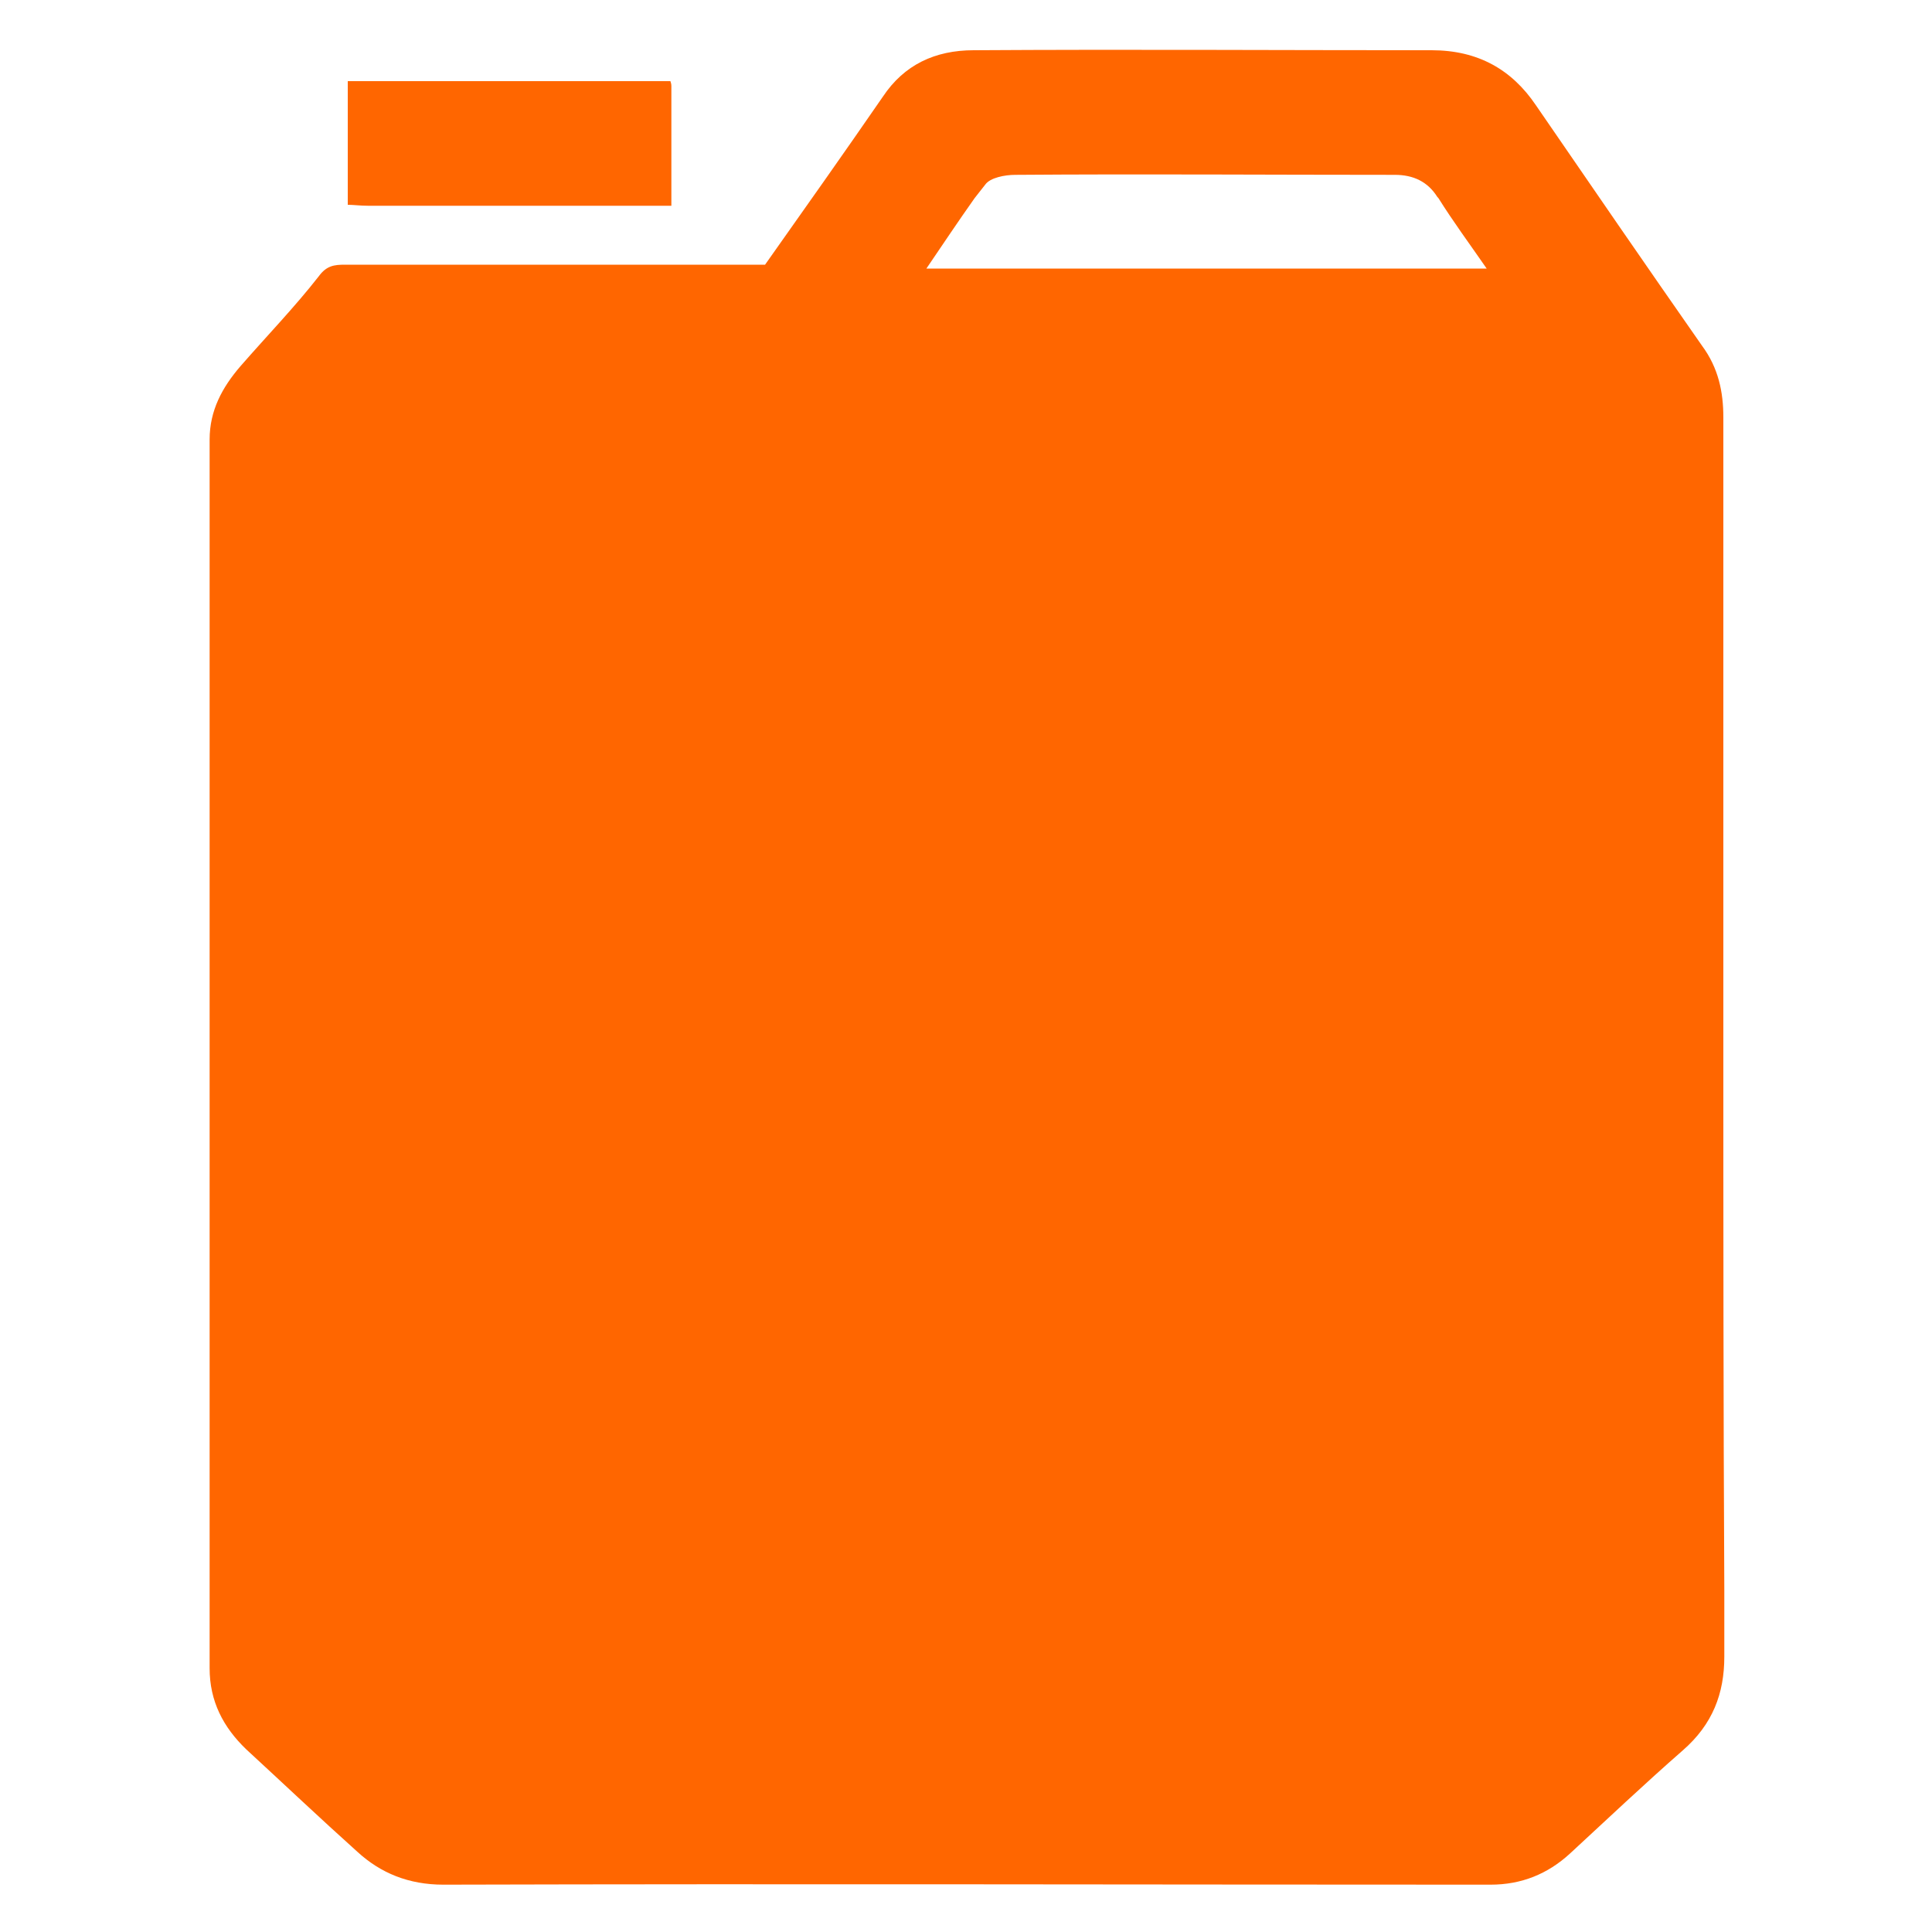 <?xml version="1.0" encoding="utf-8"?>
<!-- Generator: Adobe Illustrator 27.9.0, SVG Export Plug-In . SVG Version: 6.00 Build 0)  -->
<!DOCTYPE svg PUBLIC "-//W3C//DTD SVG 1.1//EN" "http://www.w3.org/Graphics/SVG/1.1/DTD/svg11.dtd">
<svg version="1.1" id="Layer_1" xmlns:x="http://ns.adobe.com/Extensibility/1.0/" xmlns:i="http://ns.adobe.com/AdobeIllustrator/10.0/" xmlns:graph="http://ns.adobe.com/Graphs/1.0/"
	 xmlns="http://www.w3.org/2000/svg" xmlns:xlink="http://www.w3.org/1999/xlink" x="0px" y="0px" width="200px" height="200px"
	 viewBox="0 0 200 200" style="enable-background:new 0 0 200 200;" xml:space="preserve">
<style type="text/css">
	.st0{fill:#FF6600;}
	.st1{fill:none;}
</style>
<g>
	<path class="st0" d="M95.9,27.8c1.7-2.5,3.3-4.9,5-7.3c0.4-0.5,0.7-0.9,1.1-1.4c0.5-0.7,2-1,3.1-1c13.1-0.1,26.2,0,39.3,0
		c1.9,0,3.4,0.7,4.4,2.3c0,0,0.1,0.1,0.1,0.1c1.5,2.4,3.2,4.7,5,7.3C153.9,27.8,95.9,27.8,95.9,27.8z M178.4,107.8c0-13,0-26,0-38.9
		c0-8.6,0-17.1,0-25.7c0-2.6-0.5-5.1-2.2-7.4c-5.8-8.3-11.5-16.6-17.2-24.9c-2.5-3.7-6-5.7-10.8-5.7c-15.8,0-31.6-0.1-47.4,0
		c-4,0-7.2,1.5-9.4,4.8c-4,5.8-8.1,11.6-12.2,17.4H54.5c-6.3,0-12.6,0-18.8,0c-1.1,0-1.9,0.1-2.7,1.2c-2.5,3.2-5.4,6.2-8.1,9.3
		c-1.9,2.2-3.2,4.6-3.2,7.6c0,2.2,0,4.5,0,6.7V52c0,0.2,0,0.3,0,0.5c0,10.5,0,20.9,0,31.4c0,17.6,0,35.2,0,52.8c0,9.7,0,19.4,0,29.2
		v0.2c0,2.2,0,4.4,0,6.6c0,3.4,1.4,6.1,3.8,8.4c3.8,3.5,7.6,7.1,11.5,10.6c2.4,2.2,5.3,3.4,8.9,3.4c36.1-0.1,72.3,0,108.4,0
		c3.2,0,5.9-1.1,8.2-3.2c3.9-3.6,7.7-7.2,11.7-10.7c3.1-2.7,4.3-5.9,4.3-9.7c0-2.3,0-4.6,0-6.9C178.4,145.6,178.4,126.7,178.4,107.8
		"/>
	<path class="st0" d="M69.5,21.3c-10.5,0-20.9,0-31.4,0c-0.8,0-1.5-0.1-2.1-0.1V8.4h33.4c0.1,0.3,0.1,0.4,0.1,0.5
		C69.5,13,69.5,17.1,69.5,21.3"/>
	<rect x="21.6" y="5" class="st1" width="156.9" height="190"/>
</g>
</svg>
